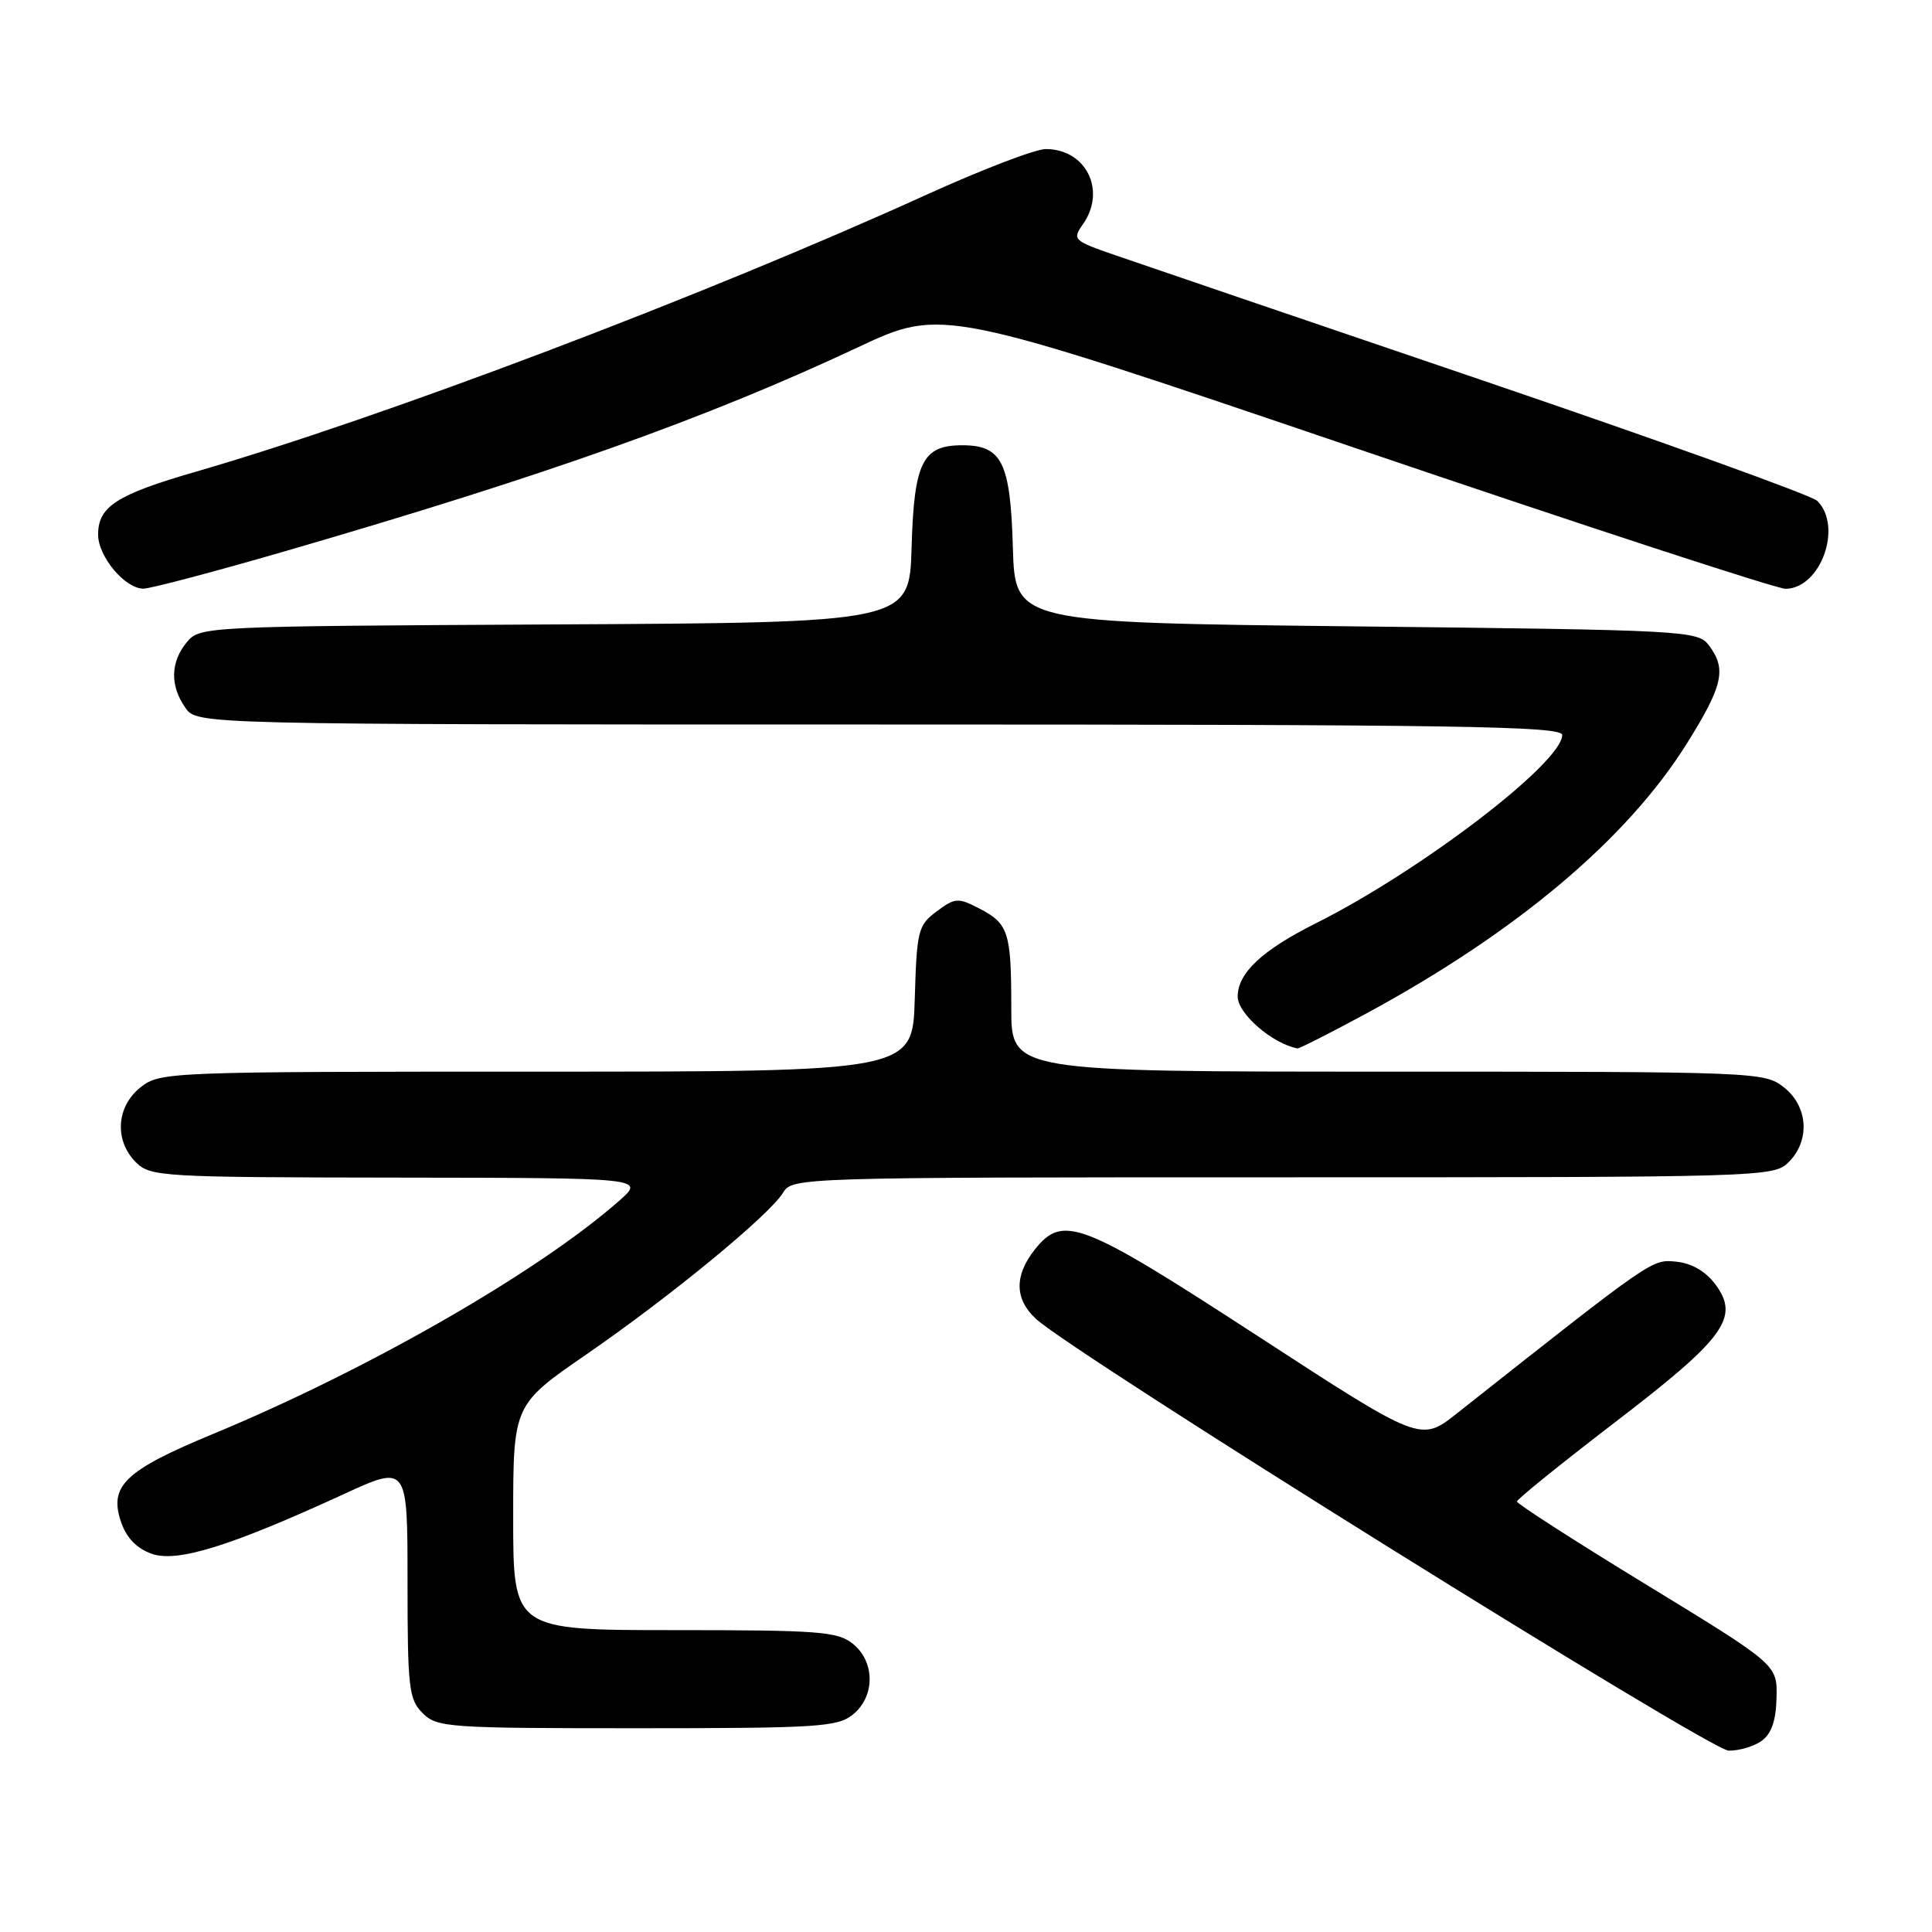 <?xml version="1.0" encoding="UTF-8" standalone="no"?>
<!DOCTYPE svg PUBLIC "-//W3C//DTD SVG 1.1//EN" "http://www.w3.org/Graphics/SVG/1.1/DTD/svg11.dtd" >
<svg xmlns="http://www.w3.org/2000/svg" xmlns:xlink="http://www.w3.org/1999/xlink" version="1.1" viewBox="0 0 256 256">
 <g >
 <path fill="currentColor"
d=" M 233.46 230.65 C 234.73 229.72 235.34 227.95 235.40 224.94 C 235.50 220.58 235.50 220.58 218.25 210.04 C 208.76 204.25 201.00 199.26 201.00 198.96 C 201.00 198.66 206.84 193.95 213.97 188.48 C 228.56 177.31 230.56 174.57 227.30 170.19 C 226.01 168.46 224.17 167.39 222.12 167.18 C 218.86 166.86 219.20 166.62 193.04 187.29 C 188.25 191.08 188.25 191.08 166.67 177.04 C 143.19 161.77 140.83 160.86 137.07 165.63 C 134.39 169.05 134.45 172.14 137.25 174.74 C 142.20 179.34 226.58 231.94 229.06 231.97 C 230.47 231.99 232.45 231.39 233.46 230.65 Z  M 113.01 227.19 C 115.97 224.80 115.97 220.20 113.01 217.81 C 111.01 216.19 108.54 216.00 89.39 216.00 C 68.00 216.00 68.00 216.00 68.00 201.08 C 68.00 186.15 68.00 186.15 77.75 179.43 C 88.91 171.73 101.91 161.04 103.76 158.04 C 105.00 156.02 105.65 156.00 170.01 156.00 C 233.67 156.00 235.04 155.96 237.00 154.00 C 239.88 151.12 239.59 146.61 236.37 144.07 C 233.78 142.04 232.80 142.00 183.87 142.00 C 134.00 142.00 134.00 142.00 134.00 133.58 C 134.00 123.50 133.64 122.38 129.74 120.37 C 126.94 118.92 126.55 118.95 124.12 120.76 C 121.65 122.60 121.48 123.27 121.21 132.35 C 120.93 142.00 120.93 142.00 71.10 142.00 C 22.20 142.00 21.22 142.04 18.63 144.07 C 15.41 146.61 15.12 151.12 18.00 154.00 C 19.92 155.92 21.36 156.00 52.75 156.04 C 85.50 156.08 85.50 156.08 82.00 159.15 C 71.24 168.60 48.72 181.52 28.17 190.03 C 16.48 194.88 14.38 196.91 16.07 201.76 C 16.78 203.80 18.16 205.21 20.12 205.89 C 23.50 207.07 30.53 204.88 45.51 198.00 C 54.00 194.09 54.00 194.09 54.00 209.55 C 54.00 223.67 54.17 225.17 56.00 227.00 C 57.90 228.90 59.33 229.00 84.39 229.00 C 108.37 229.00 110.98 228.83 113.01 227.19 Z  M 180.92 134.36 C 200.95 123.53 215.65 111.15 223.58 98.42 C 228.32 90.82 228.80 88.64 226.43 85.50 C 224.96 83.57 223.44 83.48 179.71 83.00 C 134.50 82.50 134.50 82.50 134.21 72.54 C 133.88 61.24 132.77 59.00 127.50 59.00 C 122.23 59.00 121.12 61.24 120.79 72.54 C 120.50 82.50 120.50 82.50 73.50 82.74 C 26.99 82.98 26.48 83.01 24.75 85.10 C 22.58 87.72 22.51 90.86 24.56 93.78 C 26.11 96.00 26.11 96.00 116.56 96.00 C 193.17 96.00 207.00 96.21 207.00 97.39 C 207.00 101.06 188.25 115.39 174.32 122.36 C 167.23 125.91 164.00 128.94 164.00 132.05 C 164.00 134.31 168.59 138.29 171.92 138.92 C 172.15 138.96 176.20 136.91 180.92 134.36 Z  M 37.67 73.07 C 72.39 62.99 93.56 55.46 113.68 46.02 C 124.87 40.77 124.87 40.77 179.68 59.40 C 209.83 69.65 235.44 78.03 236.60 78.02 C 241.24 77.98 244.21 69.78 240.80 66.37 C 240.07 65.64 220.13 58.47 196.49 50.42 C 172.84 42.38 150.92 34.90 147.76 33.81 C 142.20 31.89 142.06 31.75 143.51 29.69 C 146.63 25.23 143.90 19.75 138.57 19.75 C 137.20 19.75 130.10 22.47 122.79 25.79 C 93.38 39.16 50.83 55.29 26.00 62.49 C 15.44 65.54 13.00 67.11 13.00 70.84 C 13.00 73.75 16.56 78.00 19.01 78.00 C 19.92 78.00 28.32 75.78 37.67 73.07 Z "/>
</g>
</svg>